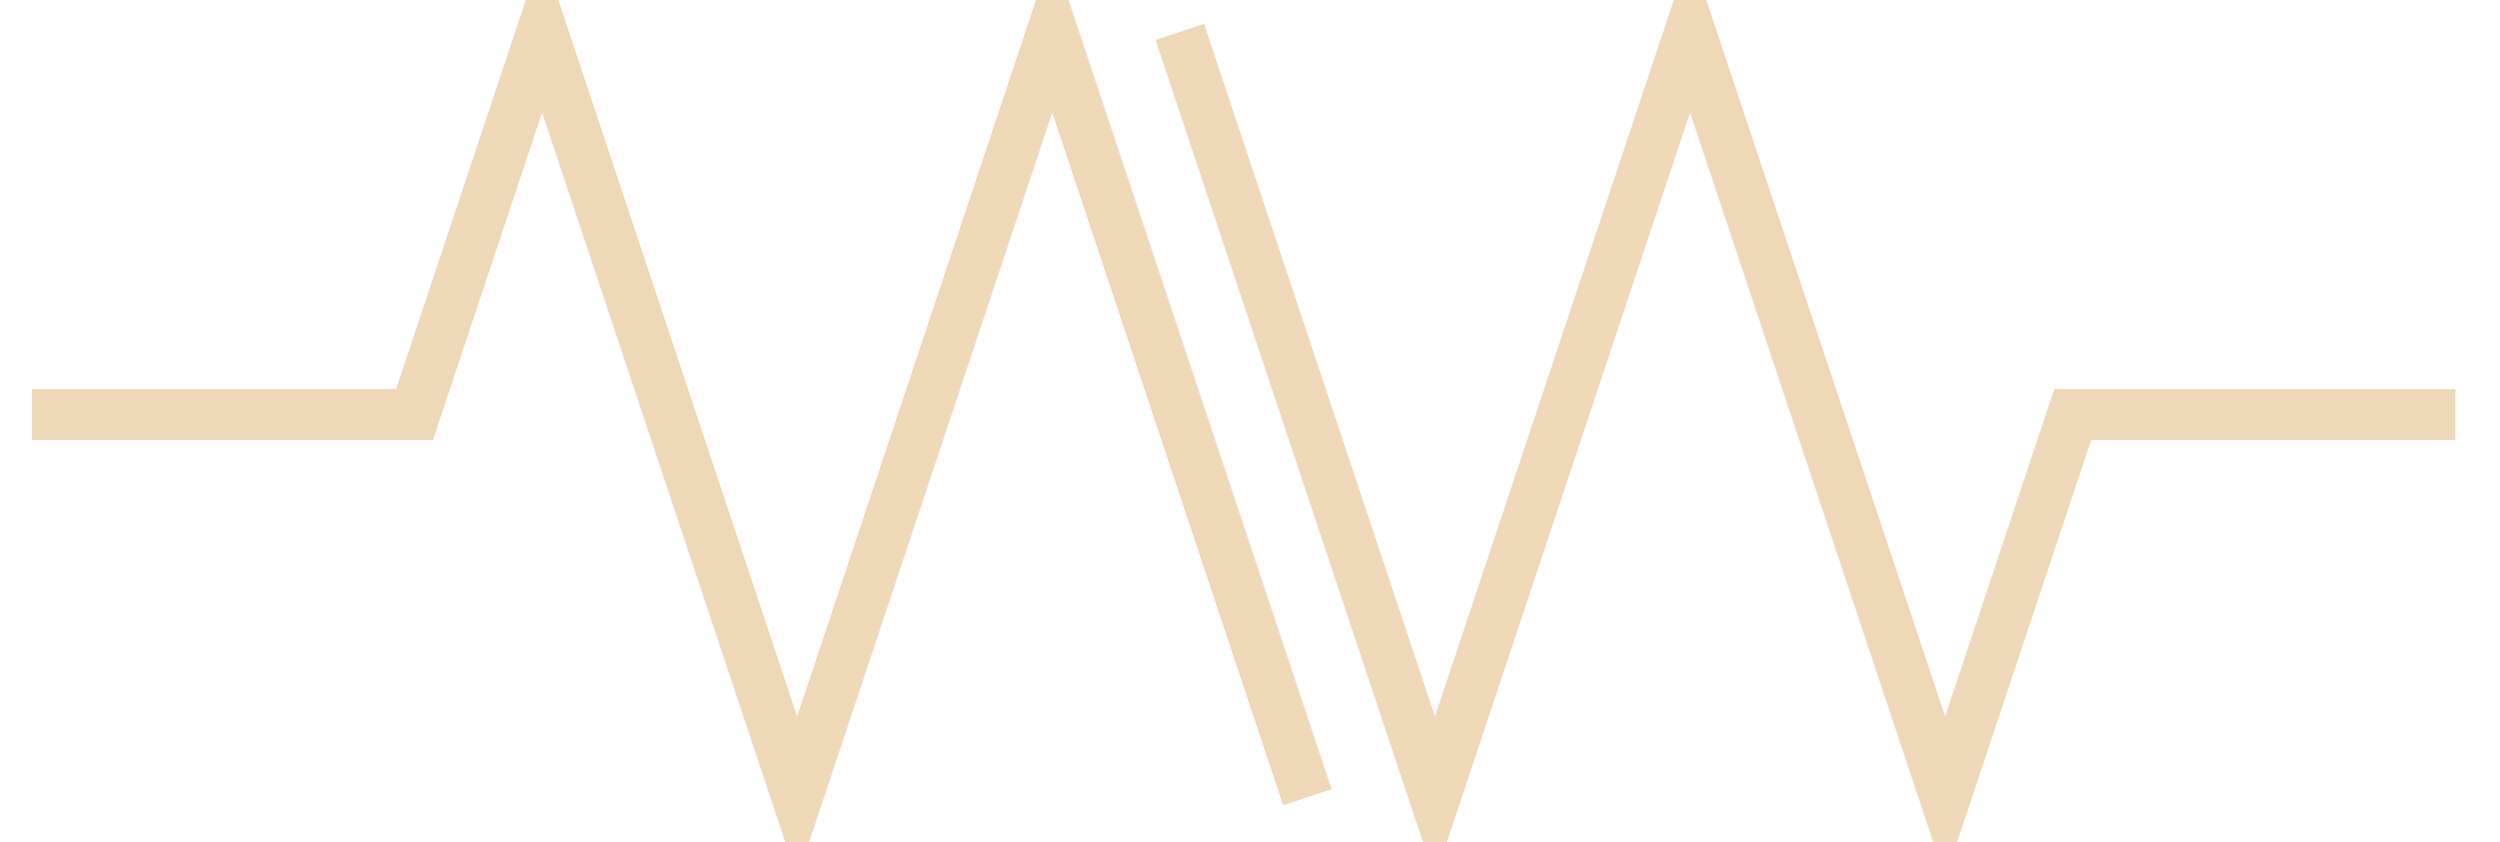 <!DOCTYPE svg PUBLIC "-//W3C//DTD SVG 1.1//EN" "http://www.w3.org/Graphics/SVG/1.1/DTD/svg11.dtd">
<svg xmlns="http://www.w3.org/2000/svg" xmlns:xlink="http://www.w3.org/1999/xlink" version="1.1" width="196px" height="66px" viewBox="-0.5 -0.5 196 66" content="&lt;mxfile modified=&quot;2019-01-05T06:34:16.305Z&quot; host=&quot;www.draw.io&quot; agent=&quot;Mozilla/5.0 (X11; Linux x86_64) AppleWebKit/537.36 (KHTML, like Gecko) Chrome/62.0.32.89 Safari/537.36&quot; etag=&quot;ze2CKtO2IyS3HDbfExNj&quot; version=&quot;10.0.21&quot; type=&quot;device&quot;&gt;&lt;diagram id=&quot;cseTt5pRNCFzmZPa5MZz&quot; name=&quot;Page-1&quot;&gt;7VXJbtswEP0aHQOIpB1bR0eN0yJIkDaHoKeCFScSYUpj0HRs9+tLiaQWb60BH6OLOG+Gb3YwYmm5fdB8WTyhABXRWGwj9iWilBDK7K9Gdg6ZEOKAXEvhjTrgVf4BD8YeXUsBq4GhQVRGLodghlUFmRlgXGvcDM3eUQ29LnkOB8BrxtUh+iaFKRw6pZMO/woyL4Jncps4zW+eLXKN68r7iyibN59Tlzxw+URXBRe46UHsPmKpRjTuVG5TUHVtQ9ncvfkJbRu3hsr8z4XJz+TXbPbtZfz9bZb/mCwWj8n8ZuxpPrhaQ8ijidbsQoWgErO60FaqsLLgXWFKZSVij21WcS0YjQtIUaFurrK4+VpNKPDIIu9YmTkvparnJsW1lqCt32fYeKUfFWYLddeUGYR34yIEcdDYrhSkLbAdXMASjN5Zk03X4bFvS9FrbsA0KG7kx5Ce+0HLW7rWwwtK65jG2yGN3wgSJiAwrGy2GfhL/Y7t8ZB9ovEekeE6B3NAZLvFdz2zZW2wOh3v9Hi8p8JKhubJeWtCjidx0p6do7cHl12Qeu3toGbyL9kC+rkFV98COrrWGoyOTsS1t4DuD+o/1oDGFw729LK9uT1Lf+kiWLF7apx5956z+78=&lt;/diagram&gt;&lt;/mxfile&gt;"><defs/><path d="M 2 32 L 32 32 L 42 2 L 62 62 L 82 2 L 102 62" fill="none" stroke="#EFD8B8" stroke-width="4" stroke-miterlimit="10" pointer-events="none"/><path d="M 192 32 L 162 32 L 152 62 L 132 2 L 112 62 L 92 2" fill="none" stroke="#EFD8B8" stroke-width="4" stroke-miterlimit="10" pointer-events="none"/></svg>
